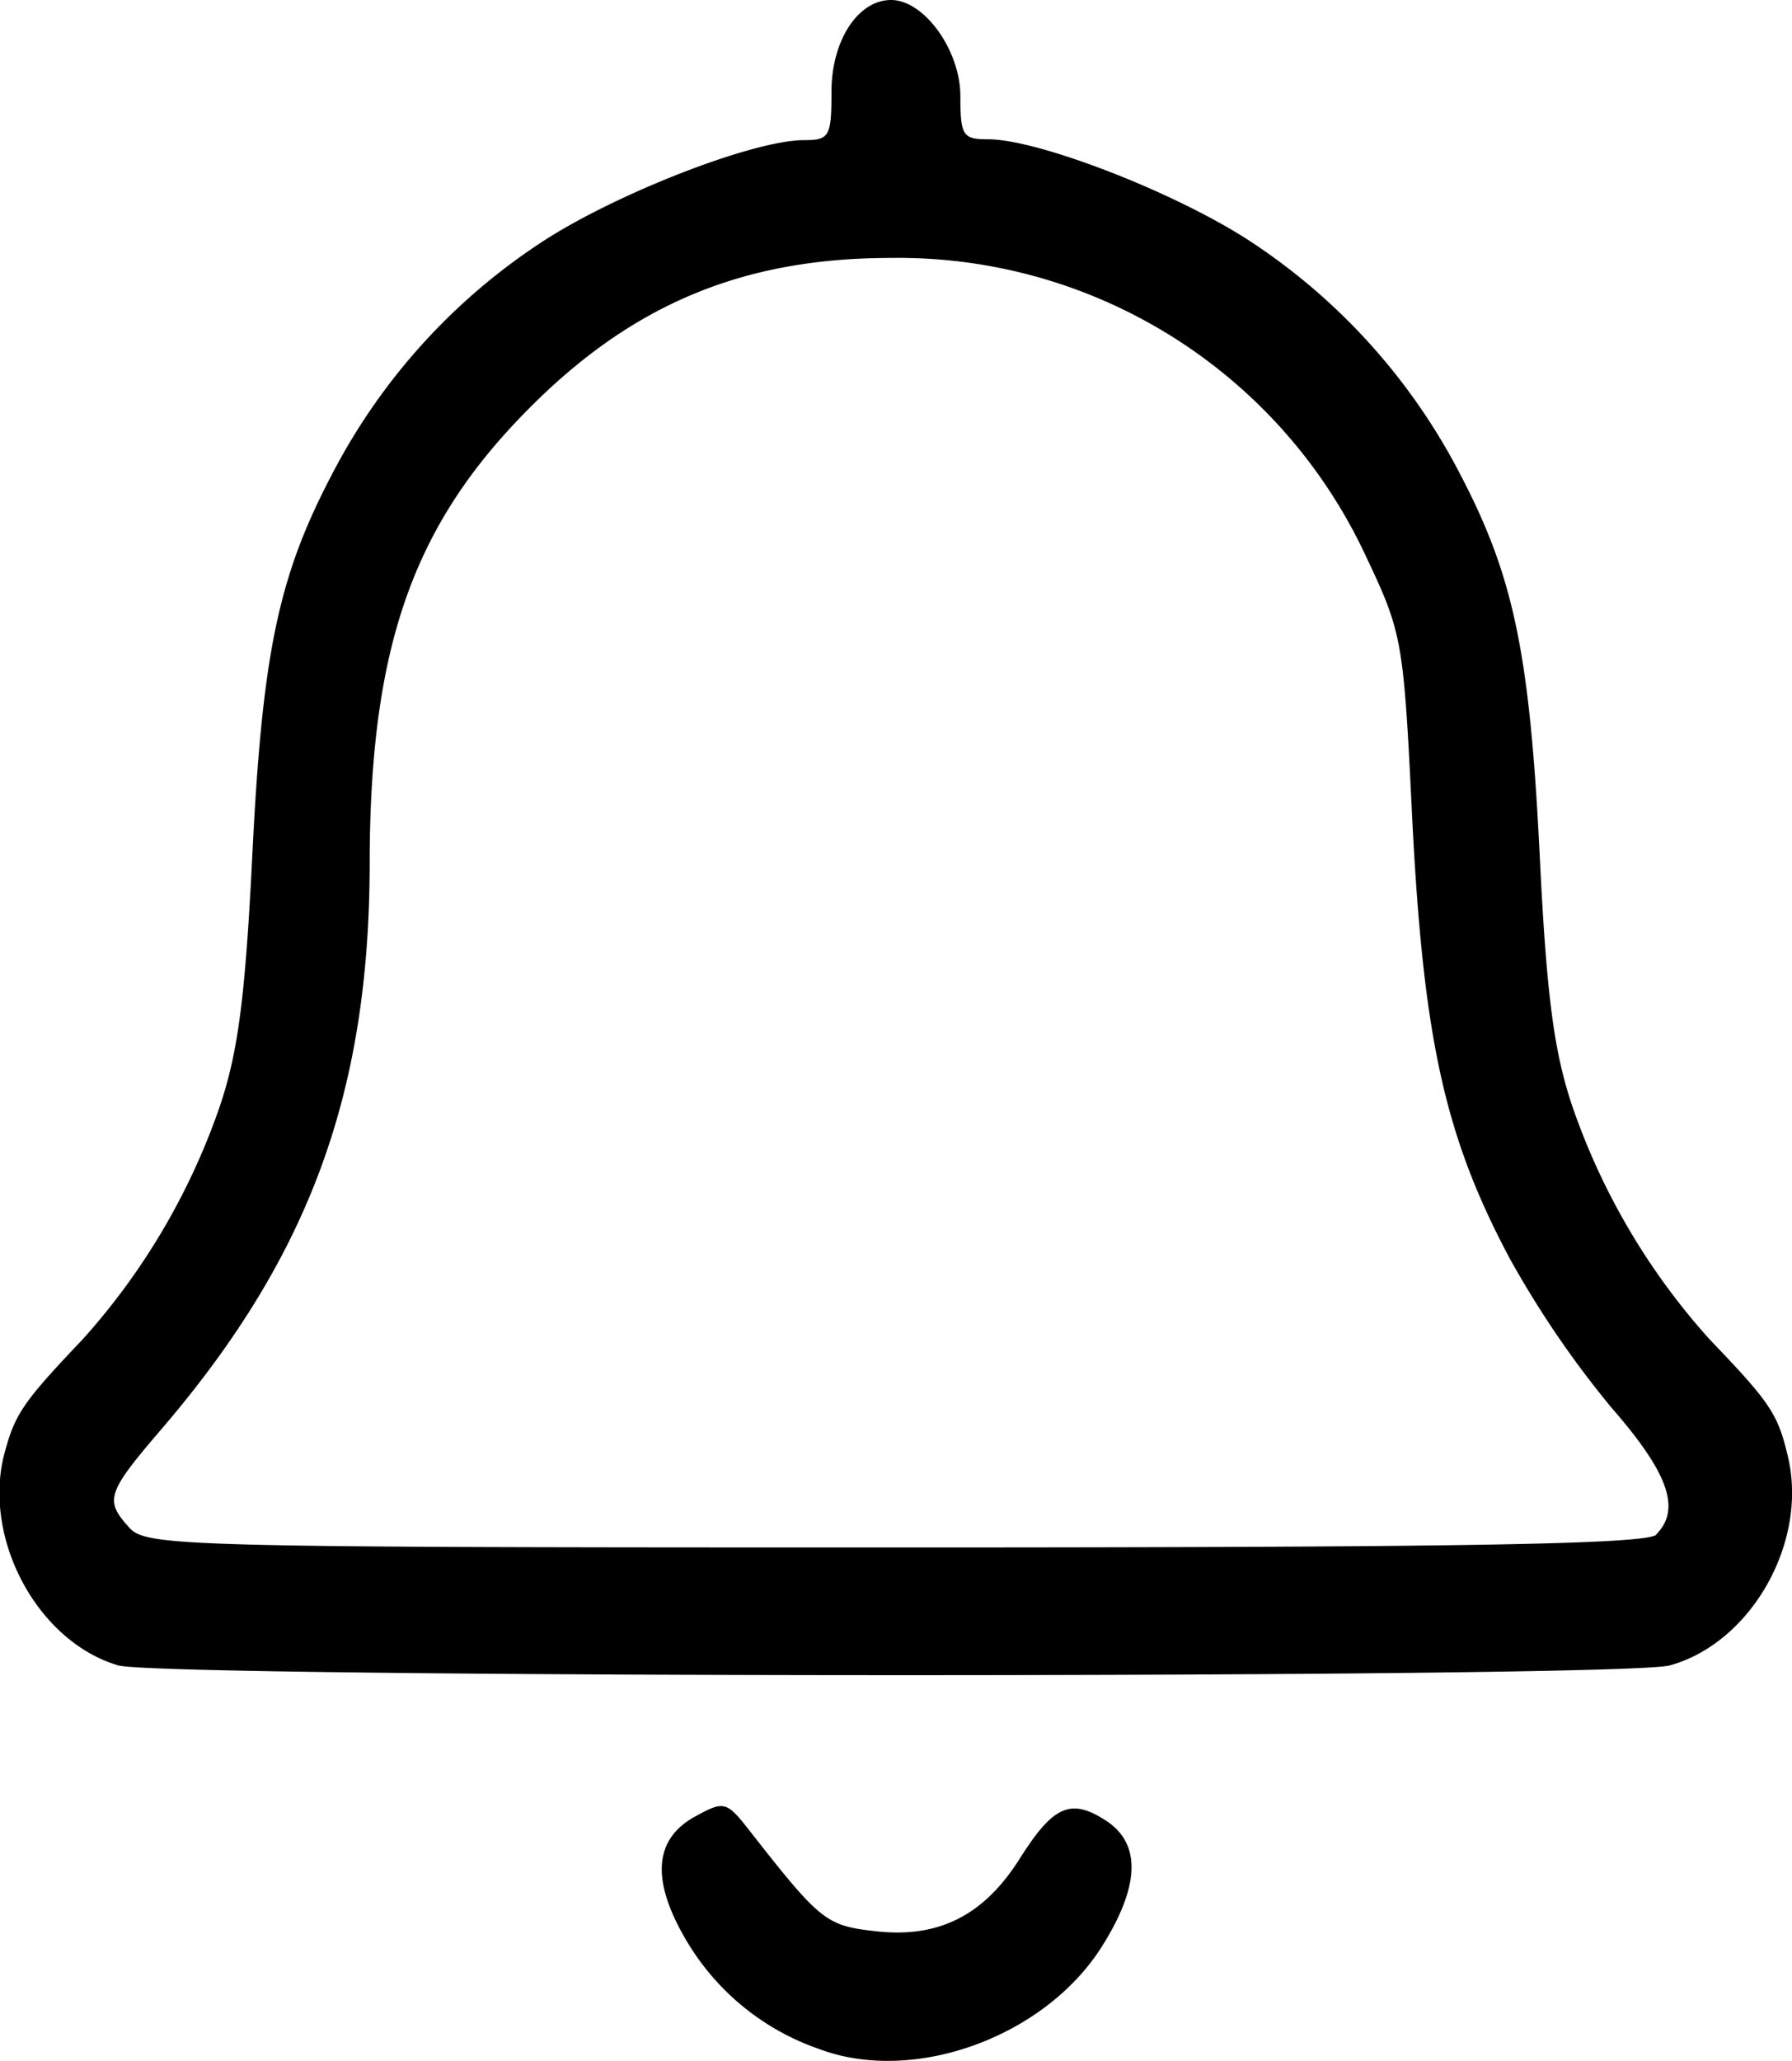 <svg xmlns="http://www.w3.org/2000/svg" viewBox="0 0 125.11 143.82"><title>Asset 14</title><g id="Layer_2" data-name="Layer 2"><g id="svg5"><path id="path1608" d="M57.22,143a17.32,17.32,0,0,1-9.34-7.65q-3.66-6.24.66-8.59c2-1.1,2.18-1.06,3.75.94,5,6.39,5.38,6.68,8.85,7.07,4.39.5,7.56-1.1,10.07-5.09,2.33-3.68,3.55-4.22,6-2.63s2.42,4.53-.32,8.85C72.89,142.17,63.79,145.46,57.22,143Zm-49-26.79c-5.49-1.64-9.31-8.55-8-14.43C1,98.73,1.46,98,5.74,93.5a47.29,47.29,0,0,0,9.59-16.25c1.29-3.8,1.79-7.64,2.28-17.46.7-14.21,1.81-19.54,5.58-26.71A43,43,0,0,1,37.66,17c5.11-3.4,14.88-7.22,18.46-7.22,1.79,0,1.93-.25,1.93-3.38C58.05,2.83,59.9,0,62.21,0s4.84,3.5,4.84,6.72c0,2.76.18,3,1.93,3,3.58,0,13.35,3.82,18.46,7.22a43.08,43.08,0,0,1,14.48,16.11c3.76,7.17,4.88,12.5,5.58,26.71.48,9.82,1,13.66,2.28,17.46a47.27,47.27,0,0,0,9.58,16.25c4.28,4.46,4.79,5.23,5.49,8.29,1.35,5.94-2.62,12.9-8.27,14.46-3.32.93-105.24.89-108.33,0Zm107.4-9.12c1.76-1.76.88-4.28-3.1-8.84a68.52,68.52,0,0,1-7.14-10.47c-4.53-8.52-6-15.31-6.78-30.56-.61-12.61-.68-13-3.26-18.45A36,36,0,0,0,62.21,18c-10.28,0-18,3.2-25.21,10.44-8.15,8.14-11.16,16.67-11.19,31.69,0,16.12-4.21,27.54-14.51,39.57-3.89,4.53-4,5-2.26,6.92,1.18,1.3,3.83,1.37,53.48,1.37,39.62,0,52.45-.22,53.13-.9Z"/></g></g></svg>